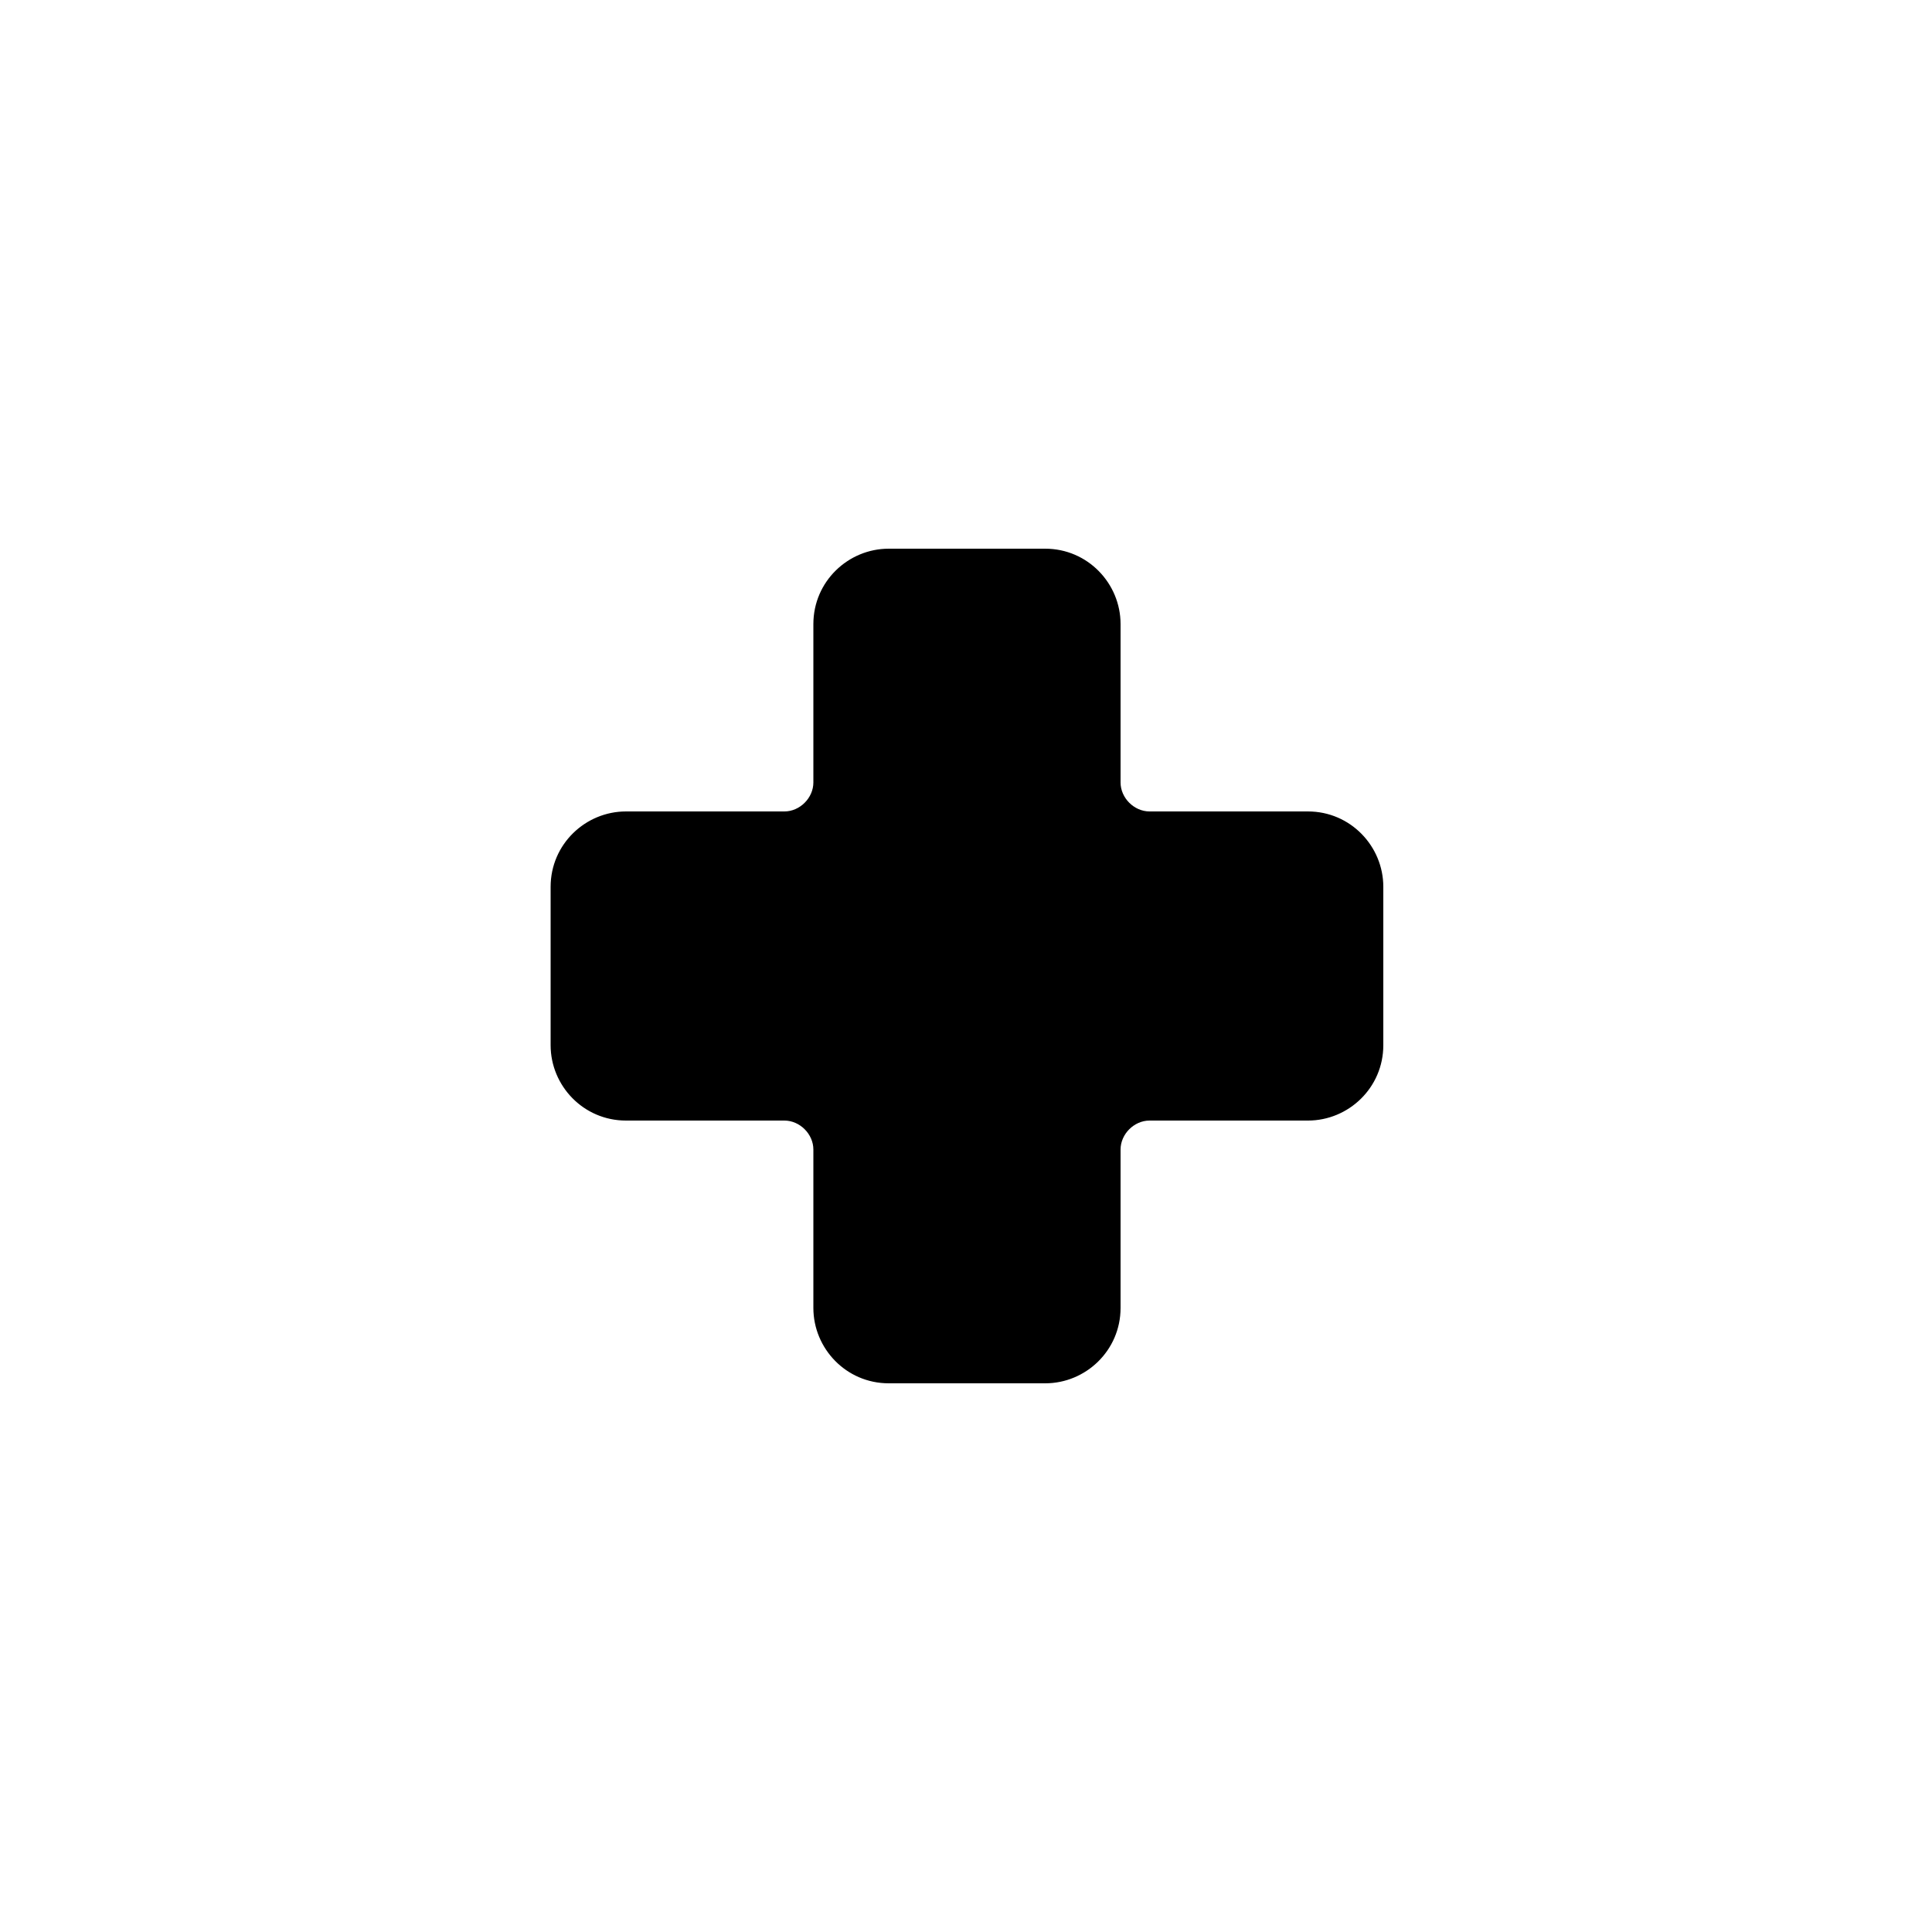 <?xml version="1.0" encoding="UTF-8" standalone="no"?>
<!DOCTYPE svg PUBLIC "-//W3C//DTD SVG 1.1//EN" "http://www.w3.org/Graphics/SVG/1.1/DTD/svg11.dtd">
<svg width="100%" height="100%" viewBox="0 0 1200 1200" version="1.1" xmlns="http://www.w3.org/2000/svg" xmlns:xlink="http://www.w3.org/1999/xlink" xml:space="preserve" xmlns:serif="http://www.serif.com/" style="fill-rule:evenodd;clip-rule:evenodd;stroke-linejoin:round;stroke-miterlimit:2;">
    <path d="M649.2,859.2L552.001,859.2C525.603,859.2 505.2,837.598 505.2,812.399L505.2,714.001C505.2,704.399 496.802,696.001 487.2,696.001L388.802,696.001C362.404,696.001 342.001,674.399 342.001,649.2L342.001,550.802C342.001,524.404 363.603,504.001 388.802,504.001L487.2,504.001C496.802,504.001 505.2,495.603 505.2,486.001L505.2,387.603C505.2,361.205 526.802,340.802 552.001,340.802L649.2,340.802C675.598,340.802 696.001,362.404 696.001,387.603L696.001,486.001C696.001,495.603 704.399,504.001 714.001,504.001L812.399,504.001C838.797,504.001 859.2,525.603 859.2,550.802L859.2,649.2C859.2,675.598 837.598,696.001 812.399,696.001L714.001,696.001C704.399,696.001 696.001,704.399 696.001,714.001L696.001,812.399C696.001,838.801 674.399,859.2 649.2,859.2ZM387.6,532.8C377.998,532.8 369.6,541.198 369.6,550.8L369.6,649.198C369.6,658.8 377.998,667.198 387.6,667.198L485.998,667.198C512.396,667.198 532.799,688.8 532.799,713.999L532.799,812.397C532.799,821.999 541.197,830.397 550.799,830.397L647.998,830.397C657.6,830.397 665.998,821.999 665.998,812.397L665.998,713.999C665.998,687.601 687.6,667.198 712.799,667.198L811.197,667.198C820.799,667.198 829.197,658.8 829.197,649.198L829.197,550.8C829.197,541.198 820.799,532.8 811.197,532.8L712.799,532.8C686.401,532.8 665.998,511.198 665.998,485.999L665.998,387.601C665.998,377.999 657.6,369.601 647.998,369.601L550.799,369.601C541.197,369.601 532.799,377.999 532.799,387.601L532.799,485.999C532.799,512.397 511.197,532.8 485.998,532.8L387.6,532.8Z" style="fill-rule:nonzero;"/>
    <g transform="matrix(1.141,0,0,1,-86.62,0)">
        <rect x="529.428" y="360.632" width="145.514" height="474.731"/>
    </g>
    <g transform="matrix(1,0,0,1.1,0,-64.123)">
        <rect x="368.679" y="524.475" width="461.201" height="155.369"/>
    </g>
</svg>
